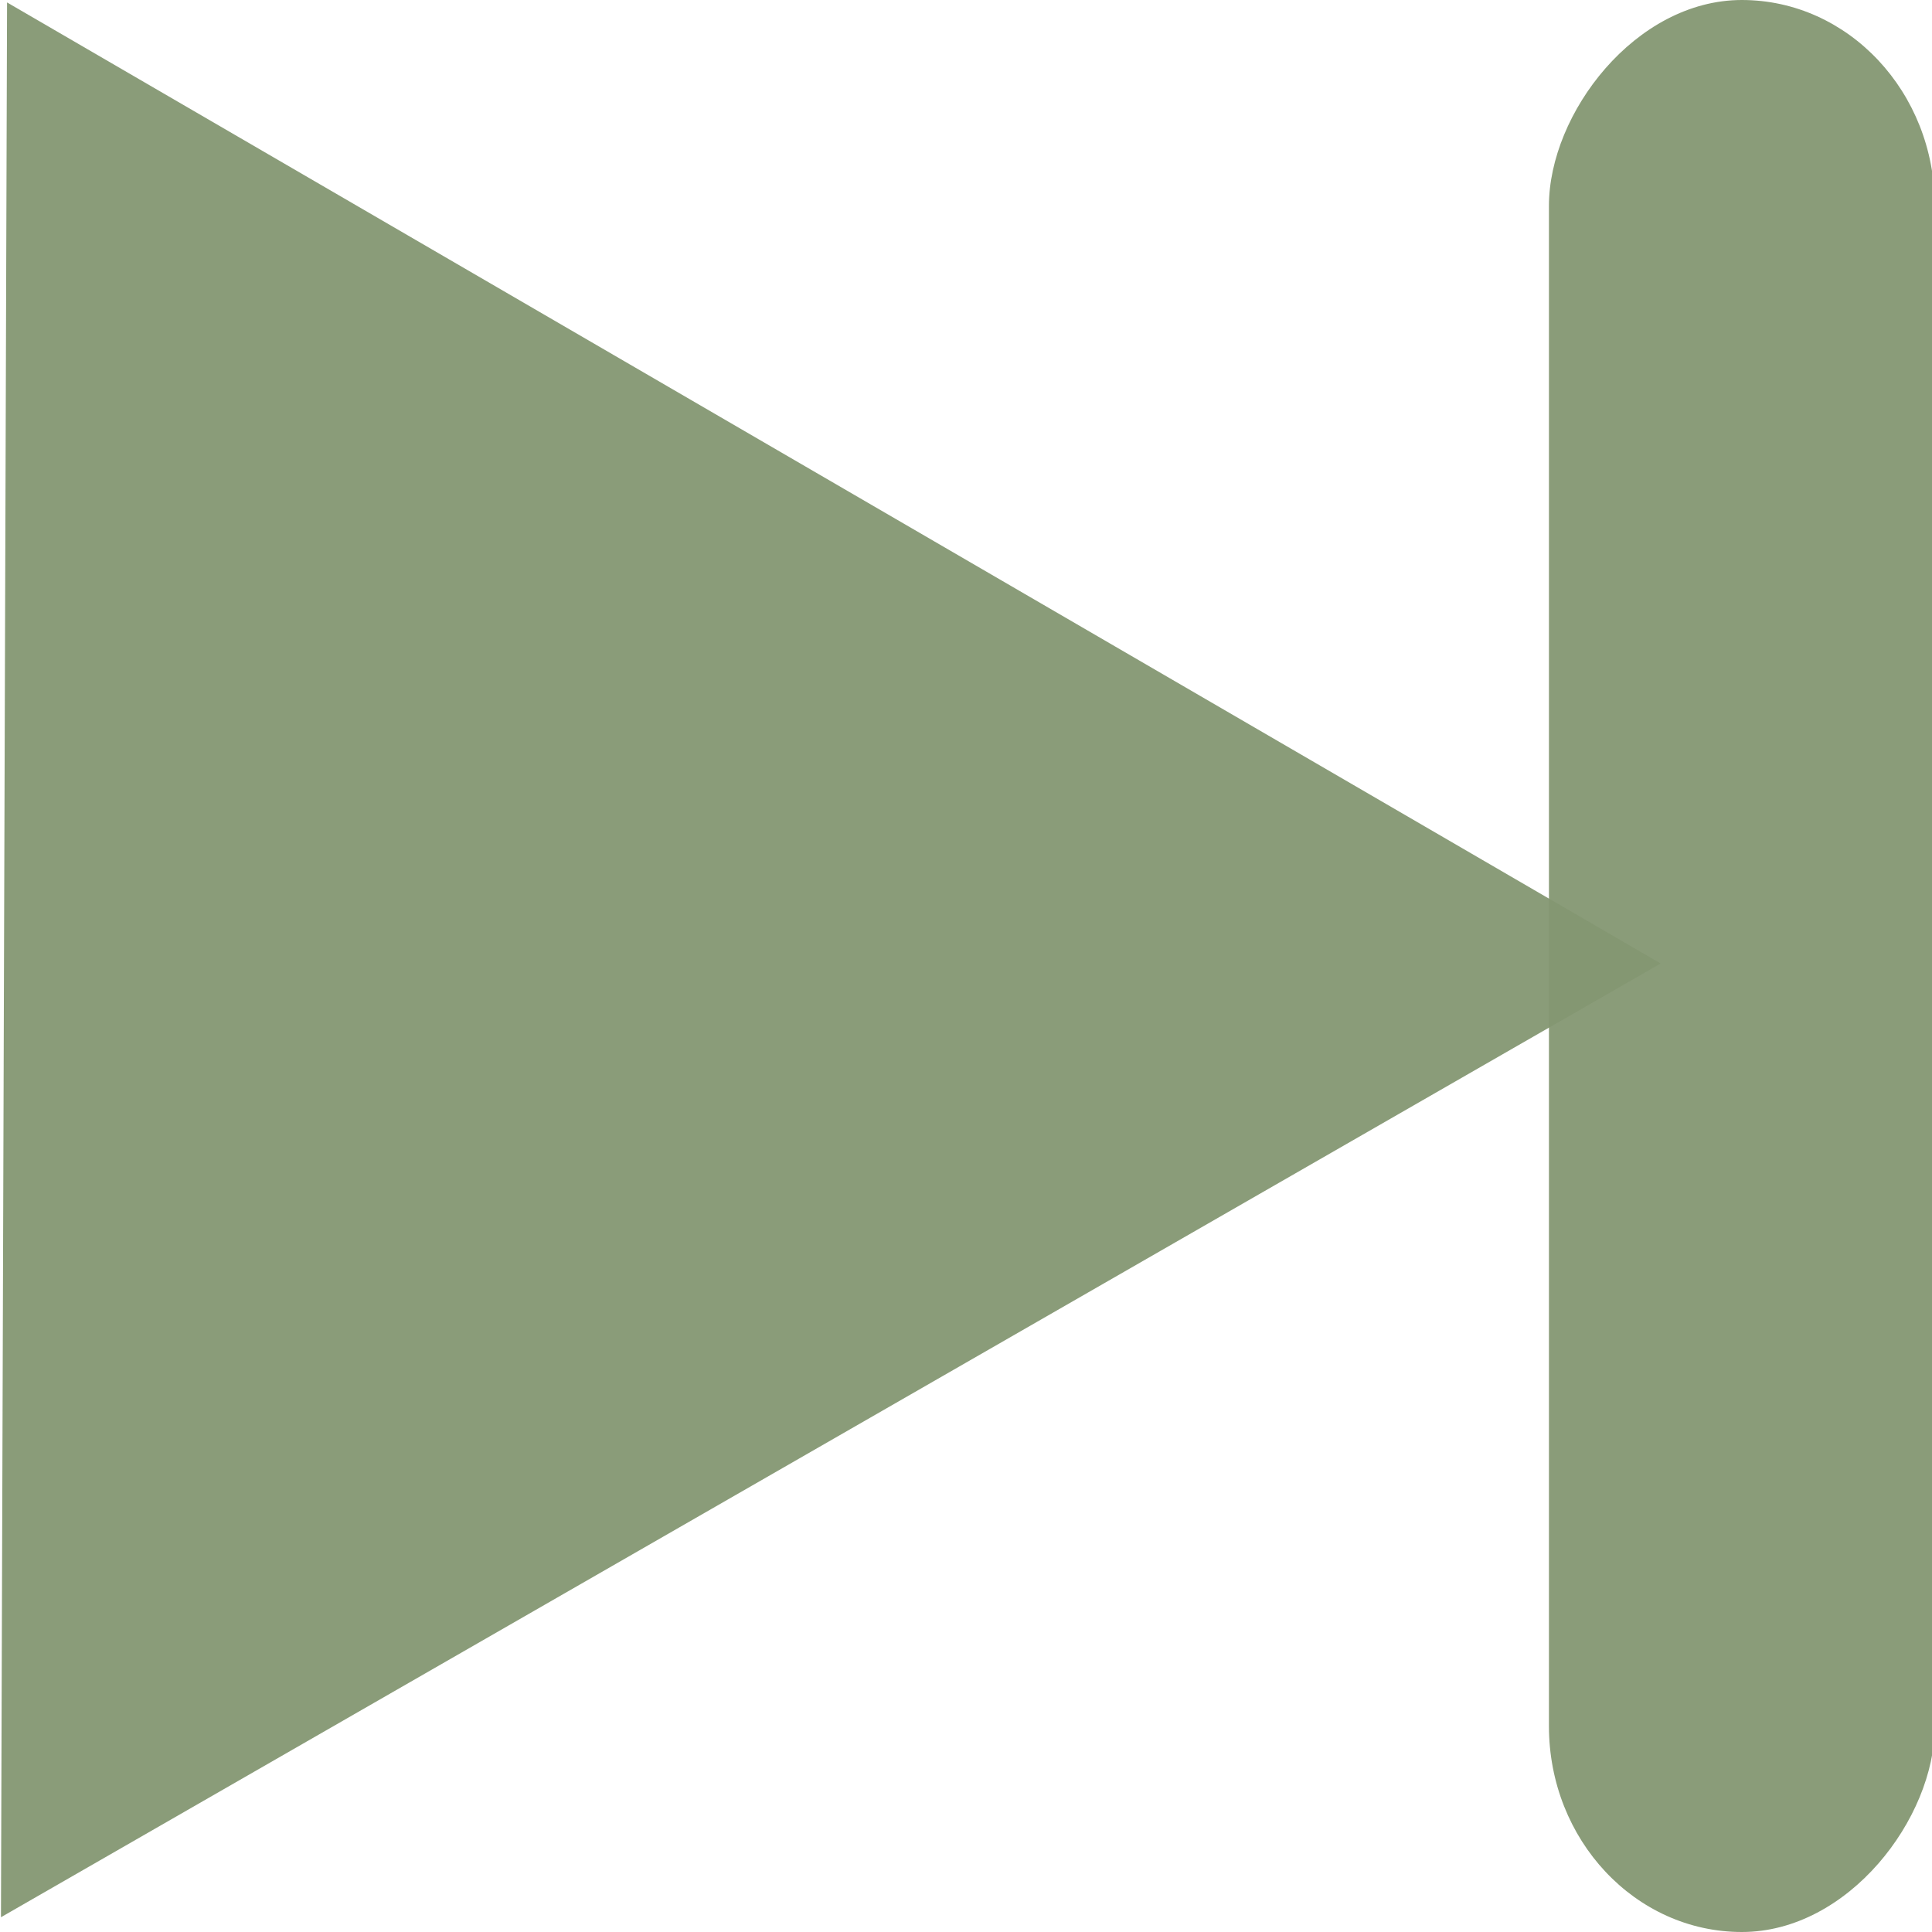 <?xml version="1.0" encoding="UTF-8" standalone="no"?>
<!-- Created with Inkscape (http://www.inkscape.org/) -->

<svg
   width="100"
   height="100"
   viewBox="0 0 100 100"
   version="1.1"
   id="svg5"
   xmlns="http://www.w3.org/2000/svg"
   xmlns:svg="http://www.w3.org/2000/svg">
  <defs
     id="defs2" />
  <g
     id="layer1">
    <rect
       style="opacity:0.943;fill:#839672;fill-opacity:1;fill-rule:evenodd;stroke-width:42.117;stroke-linejoin:round;stroke-dasharray:168.467, 42.117"
       id="rect846"
       width="19.971"
       height="100"
       x="-100.144"
       y="0"
       rx="10.375"
       ry="10.652"
       transform="scale(-1,1)" />
    <path
       style="opacity:0.943;fill:#839672;fill-opacity:1;fill-rule:evenodd;stroke-width:40.063;stroke-linejoin:round;stroke-dasharray:160.252, 40.063"
       id="path1262"
       d="M 14.183,50.177 99.604,-0.079 100.416,99.025 Z"
       transform="matrix(-0.999,0.006,0.005,1,99.87,-0.392)" />
  </g>
</svg>
